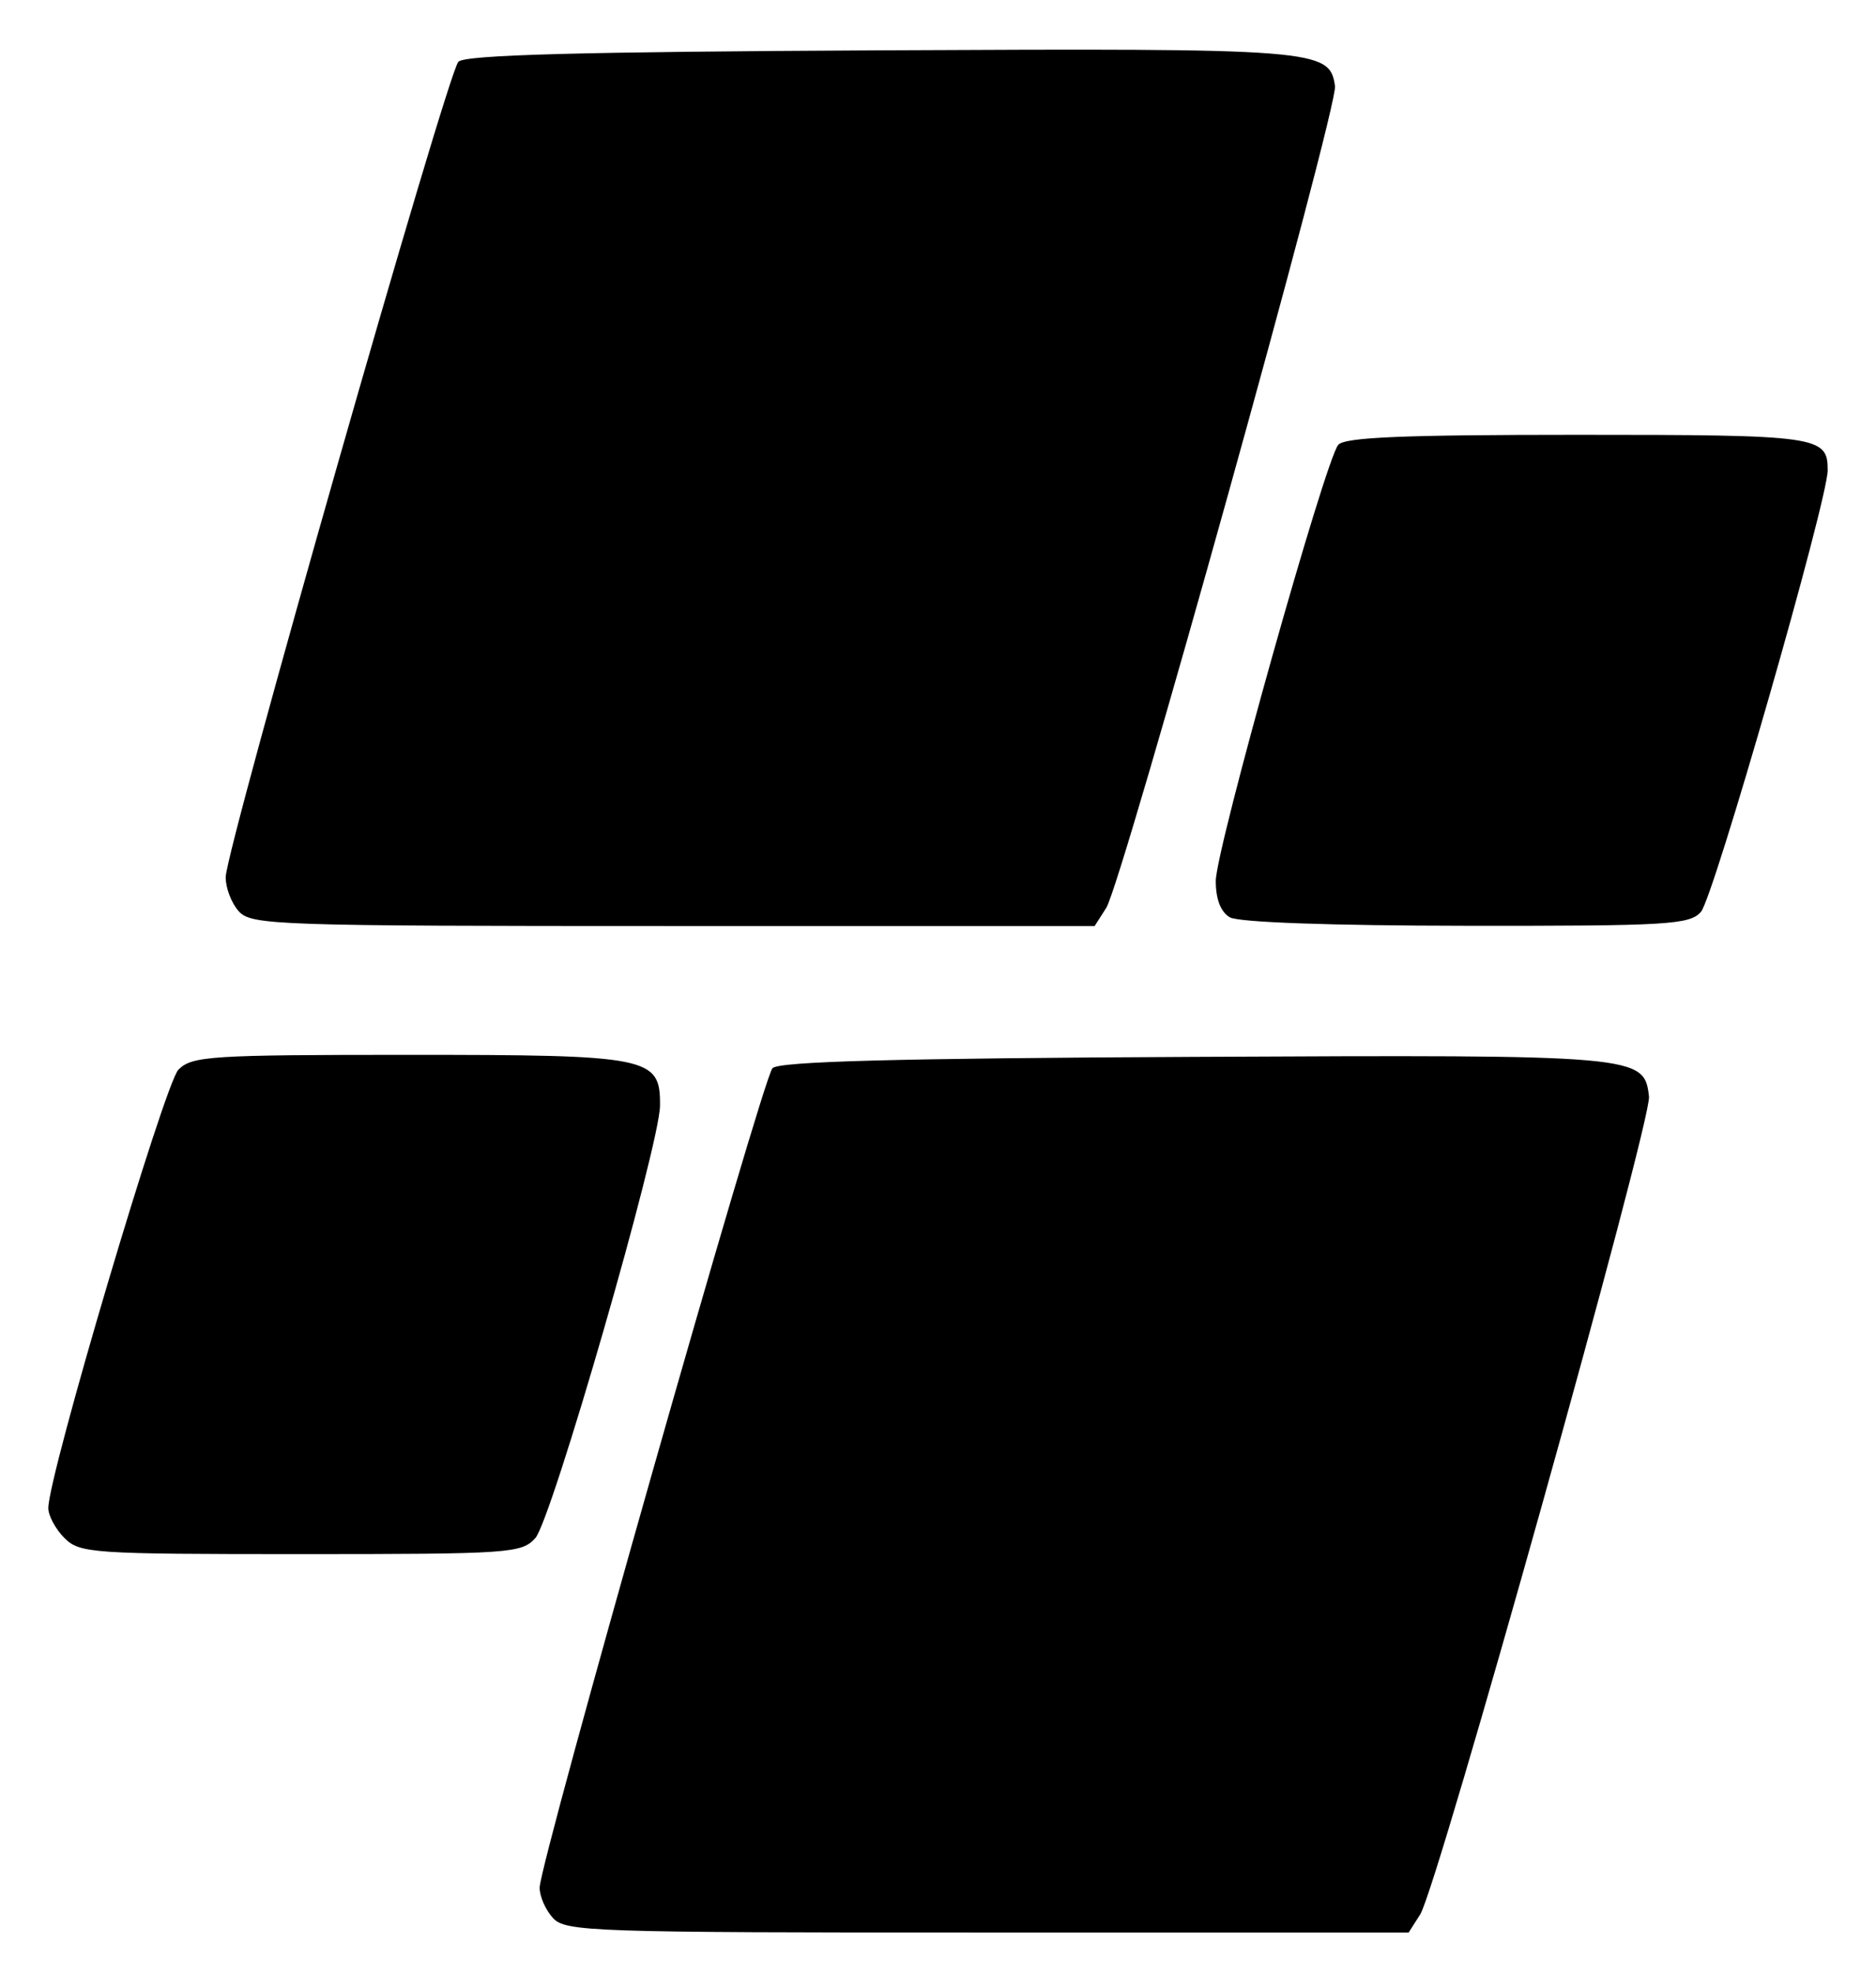 <svg xmlns="http://www.w3.org/2000/svg" fill="currentColor" viewBox="0 0 233 245">
  <defs id="defs1" />
  <g id="g1">
    <path
      d="m 68.655,238.171 c -0.91,-1.006 -1.644,-2.693 -1.631,-3.75 0.041,-3.241 27.692,-100.537 28.921,-101.768 0.834,-0.835 15.302,-1.223 52.354,-1.403 55.372,-0.27 55.906,-0.223 56.507,4.921 0.355,3.039 -26.271,98.21 -28.418,101.579 l -1.434,2.25 h -52.322 c -49.419,0 -52.414,-0.101 -53.977,-1.829 z M 8,191 C 6.9,189.9 6,188.23 6,187.289 6,183.217 20.445,134.555 22.164,132.836 23.854,131.146 26.13,131 50.777,131 c 29.993,0 31.246,0.253 31.197,6.307 -0.04,4.937 -13.459,51.466 -15.49,53.711 C 64.779,192.902 63.34,193 37.345,193 11.333,193 9.902,192.902 8,191 Z m 21.655,-77.829 c -0.91,-1.006 -1.64,-2.918 -1.622,-4.25 C 28.082,105.339 55.571,9.029 56.933,7.666 57.784,6.815 71.933,6.433 109.299,6.25 163.733,5.985 165.146,6.096 165.808,10.688 166.19,13.341 139.378,109.65 137.394,112.75 L 135.954,115 H 83.632 c -49.419,0 -52.414,-0.101 -53.977,-1.829 z M 152.75,113.92 c -1.139,-0.663 -1.75,-2.241 -1.75,-4.516 0,-3.876 13.562,-52.172 15.207,-54.154 C 166.993,54.303 174.198,54 195.922,54 225.933,54 227,54.151 227,58.397 c 0,3.719 -14.174,53.091 -15.747,54.853 -1.418,1.588 -4.115,1.747 -29.158,1.72 -16.876,-0.019 -28.275,-0.426 -29.345,-1.05 z" />
  </g>
</svg>